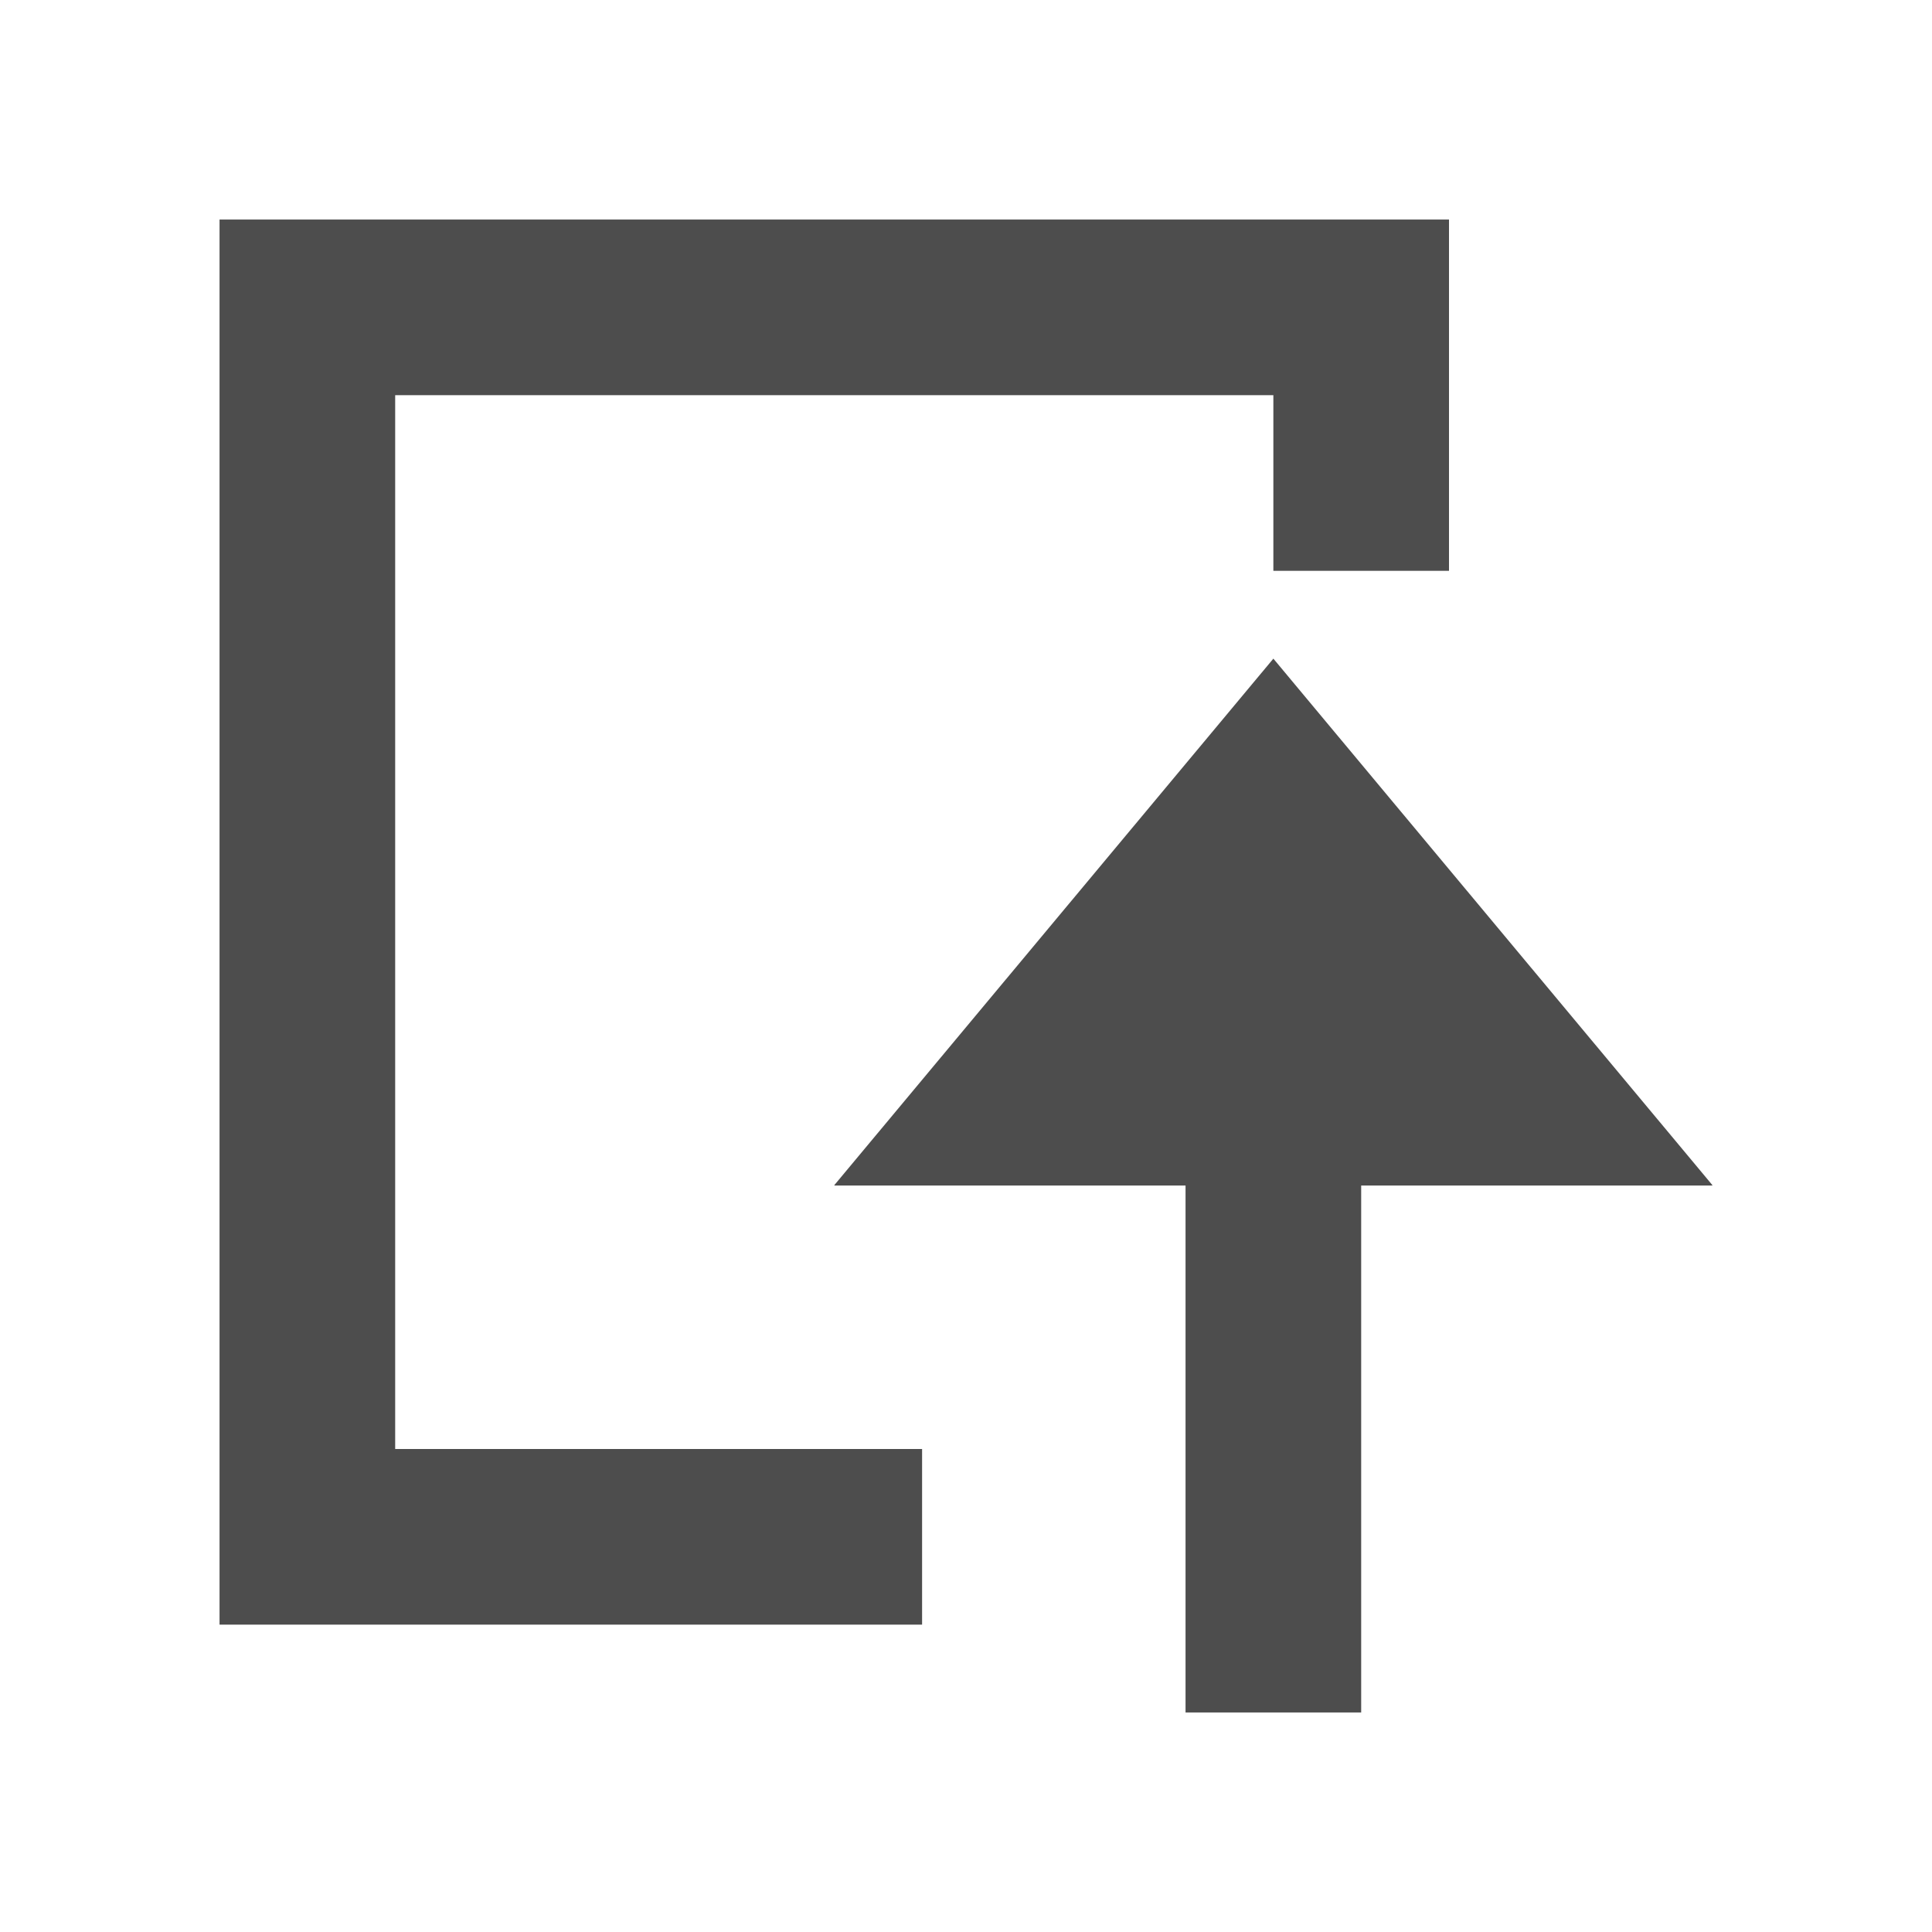 <?xml version="1.0" encoding="UTF-8"?>
<svg id="svg4" version="1.1" viewBox="0 0 22 22" xmlns="http://www.w3.org/2000/svg">
 <defs id="defs8">
  <style id="current-color-scheme" type="text/css">.ColorScheme-Text {
        color:#4d4d4d;
      }</style>
  <style id="current-color-scheme-5" type="text/css">.ColorScheme-Text {
        color:#4d4d4d;
      }</style>
  <style id="current-color-scheme-35" type="text/css">.ColorScheme-Text {
        color:#4d4d4d;
      }</style>
  <style id="current-color-scheme-3" type="text/css">.ColorScheme-Text {
        color:#4d4d4d;
      }</style>
  <style id="current-color-scheme-1" type="text/css">.ColorScheme-Text {
        color:#4d4d4d;
      }</style>
 </defs>
 <path id="rect849-2" d="m19.5 13.496-5-5.996-5 5.996 0.004 0.004h3.996v6h2v-6h3.996z" style="fill:#4d4d4d"/>
 <path id="path831" d="m16.5 2.5v4h-2v-2h-10v12h6v2h-8v-16z" style="fill:#4d4d4d"/>
</svg>
